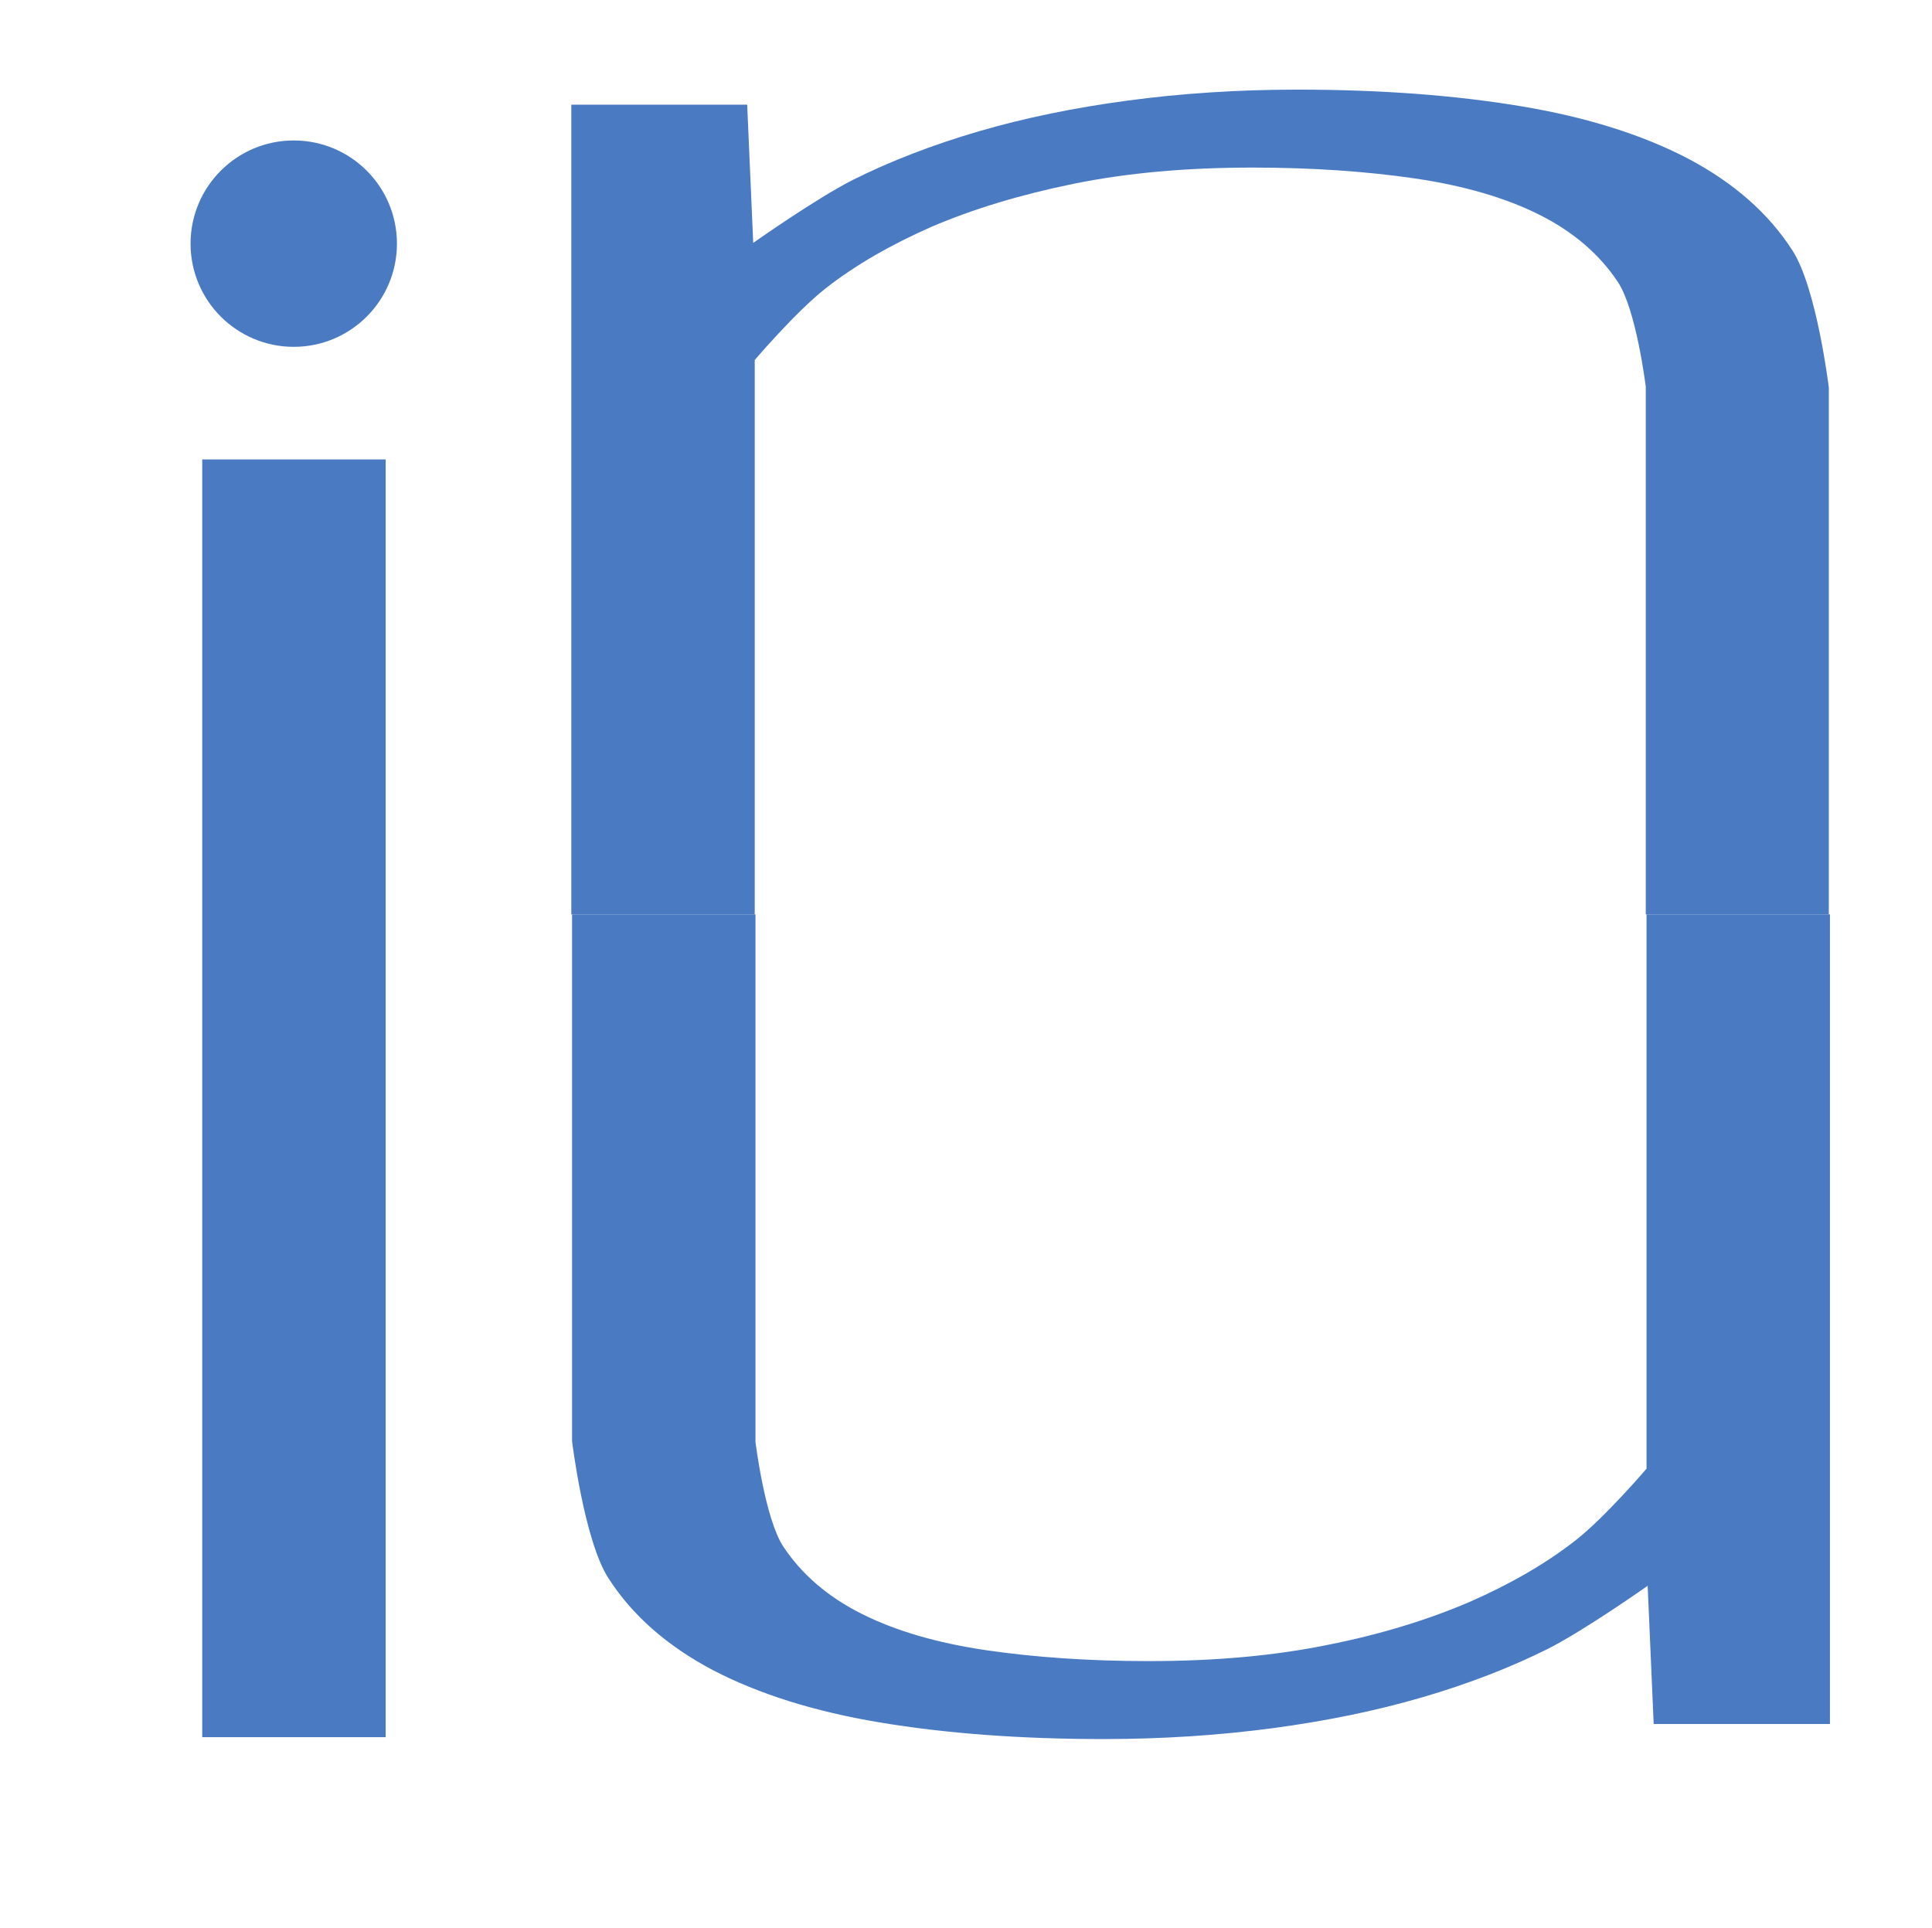 <?xml version="1.0" encoding="utf-8"?>
<!-- Generator: Adobe Illustrator 21.1.0, SVG Export Plug-In . SVG Version: 6.00 Build 0)  -->
<svg version="1.1" id="레이어_1" xmlns="http://www.w3.org/2000/svg" xmlns:xlink="http://www.w3.org/1999/xlink" x="0px"
	 y="0px" viewBox="0 0 513 512" style="enable-background:new 0 0 513 512;" xml:space="preserve">
<style type="text/css">
	.st0{fill:#4A7AC2;}
</style>
<g>
	<g>
		<path class="st0" d="M198.4,27.8C198.4,27.8,198.4,27.8,198.4,27.8l1.6,36.7c0,0,0,0,0,0c0,0,16.4-11.6,26.4-16.7
			c10-5,21.1-9.3,33.4-12.9c12.3-3.6,25.5-6.3,39.7-8.2c14.2-1.9,29.2-2.9,45-2.9c22.1,0,41.9,1.5,59.3,4.4
			c17.5,2.9,32.3,7.6,44.4,13.9c12.1,6.4,21.4,14.5,27.8,24.5c6.4,10,9.6,36.3,9.6,36.3c0,0,0,0,0,0v139.9c0,0,0,0,0,0H437
			c0,0,0,0,0,0V102.7c0,0,0,0,0,0c0,0-2.5-20.4-7.4-27.8c-4.9-7.4-11.9-13.4-20.9-17.9c-9-4.5-20-7.7-32.9-9.6
			c-13-1.9-27.4-2.9-43.2-2.9c-17.5,0-33.3,1.4-47.5,4.3c-14.2,2.9-26.7,6.7-37.7,11.4c-10.9,4.8-20.3,10.2-28.2,16.4
			c-7.9,6.2-18.8,19-18.8,19c0,0,0,0,0,0v147.2c0,0,0,0,0,0h-48.7c0,0,0,0,0,0v-215c0,0,0,0,0,0H198.4z"/>
	</g>
</g>
<title>자산 3</title>
<g>
	<g>
		<path class="st0" d="M439.1,457.8C439.1,457.8,439.1,457.8,439.1,457.8l-1.6-36.7c0,0,0,0,0,0c0,0-16.4,11.6-26.4,16.7
			c-10,5-21.1,9.3-33.4,12.9c-12.3,3.6-25.5,6.3-39.7,8.2c-14.2,1.9-29.2,2.9-45,2.9c-22.1,0-41.9-1.5-59.3-4.4
			c-17.5-2.9-32.3-7.6-44.4-13.9c-12.1-6.4-21.4-14.5-27.8-24.5c-6.4-10-9.6-36.3-9.6-36.3c0,0,0,0,0,0V242.8c0,0,0,0,0,0h48.7
			c0,0,0,0,0,0v140.1c0,0,0,0,0,0c0,0,2.5,20.4,7.4,27.8c4.9,7.4,11.9,13.4,20.9,17.9c9,4.5,20,7.7,32.9,9.6
			c13,1.9,27.4,2.9,43.2,2.9c17.5,0,33.3-1.4,47.5-4.3c14.2-2.8,26.7-6.7,37.7-11.4c10.9-4.8,20.3-10.2,28.2-16.4
			c7.9-6.2,18.8-19,18.8-19c0,0,0,0,0,0V242.8c0,0,0,0,0,0h48.7c0,0,0,0,0,0v215c0,0,0,0,0,0H439.1z"/>
	</g>
</g>
<circle class="st0" cx="78" cy="64.7" r="27.4"/>
<rect x="53.7" y="122" class="st0" width="48.7" height="339.3"/>
</svg>
